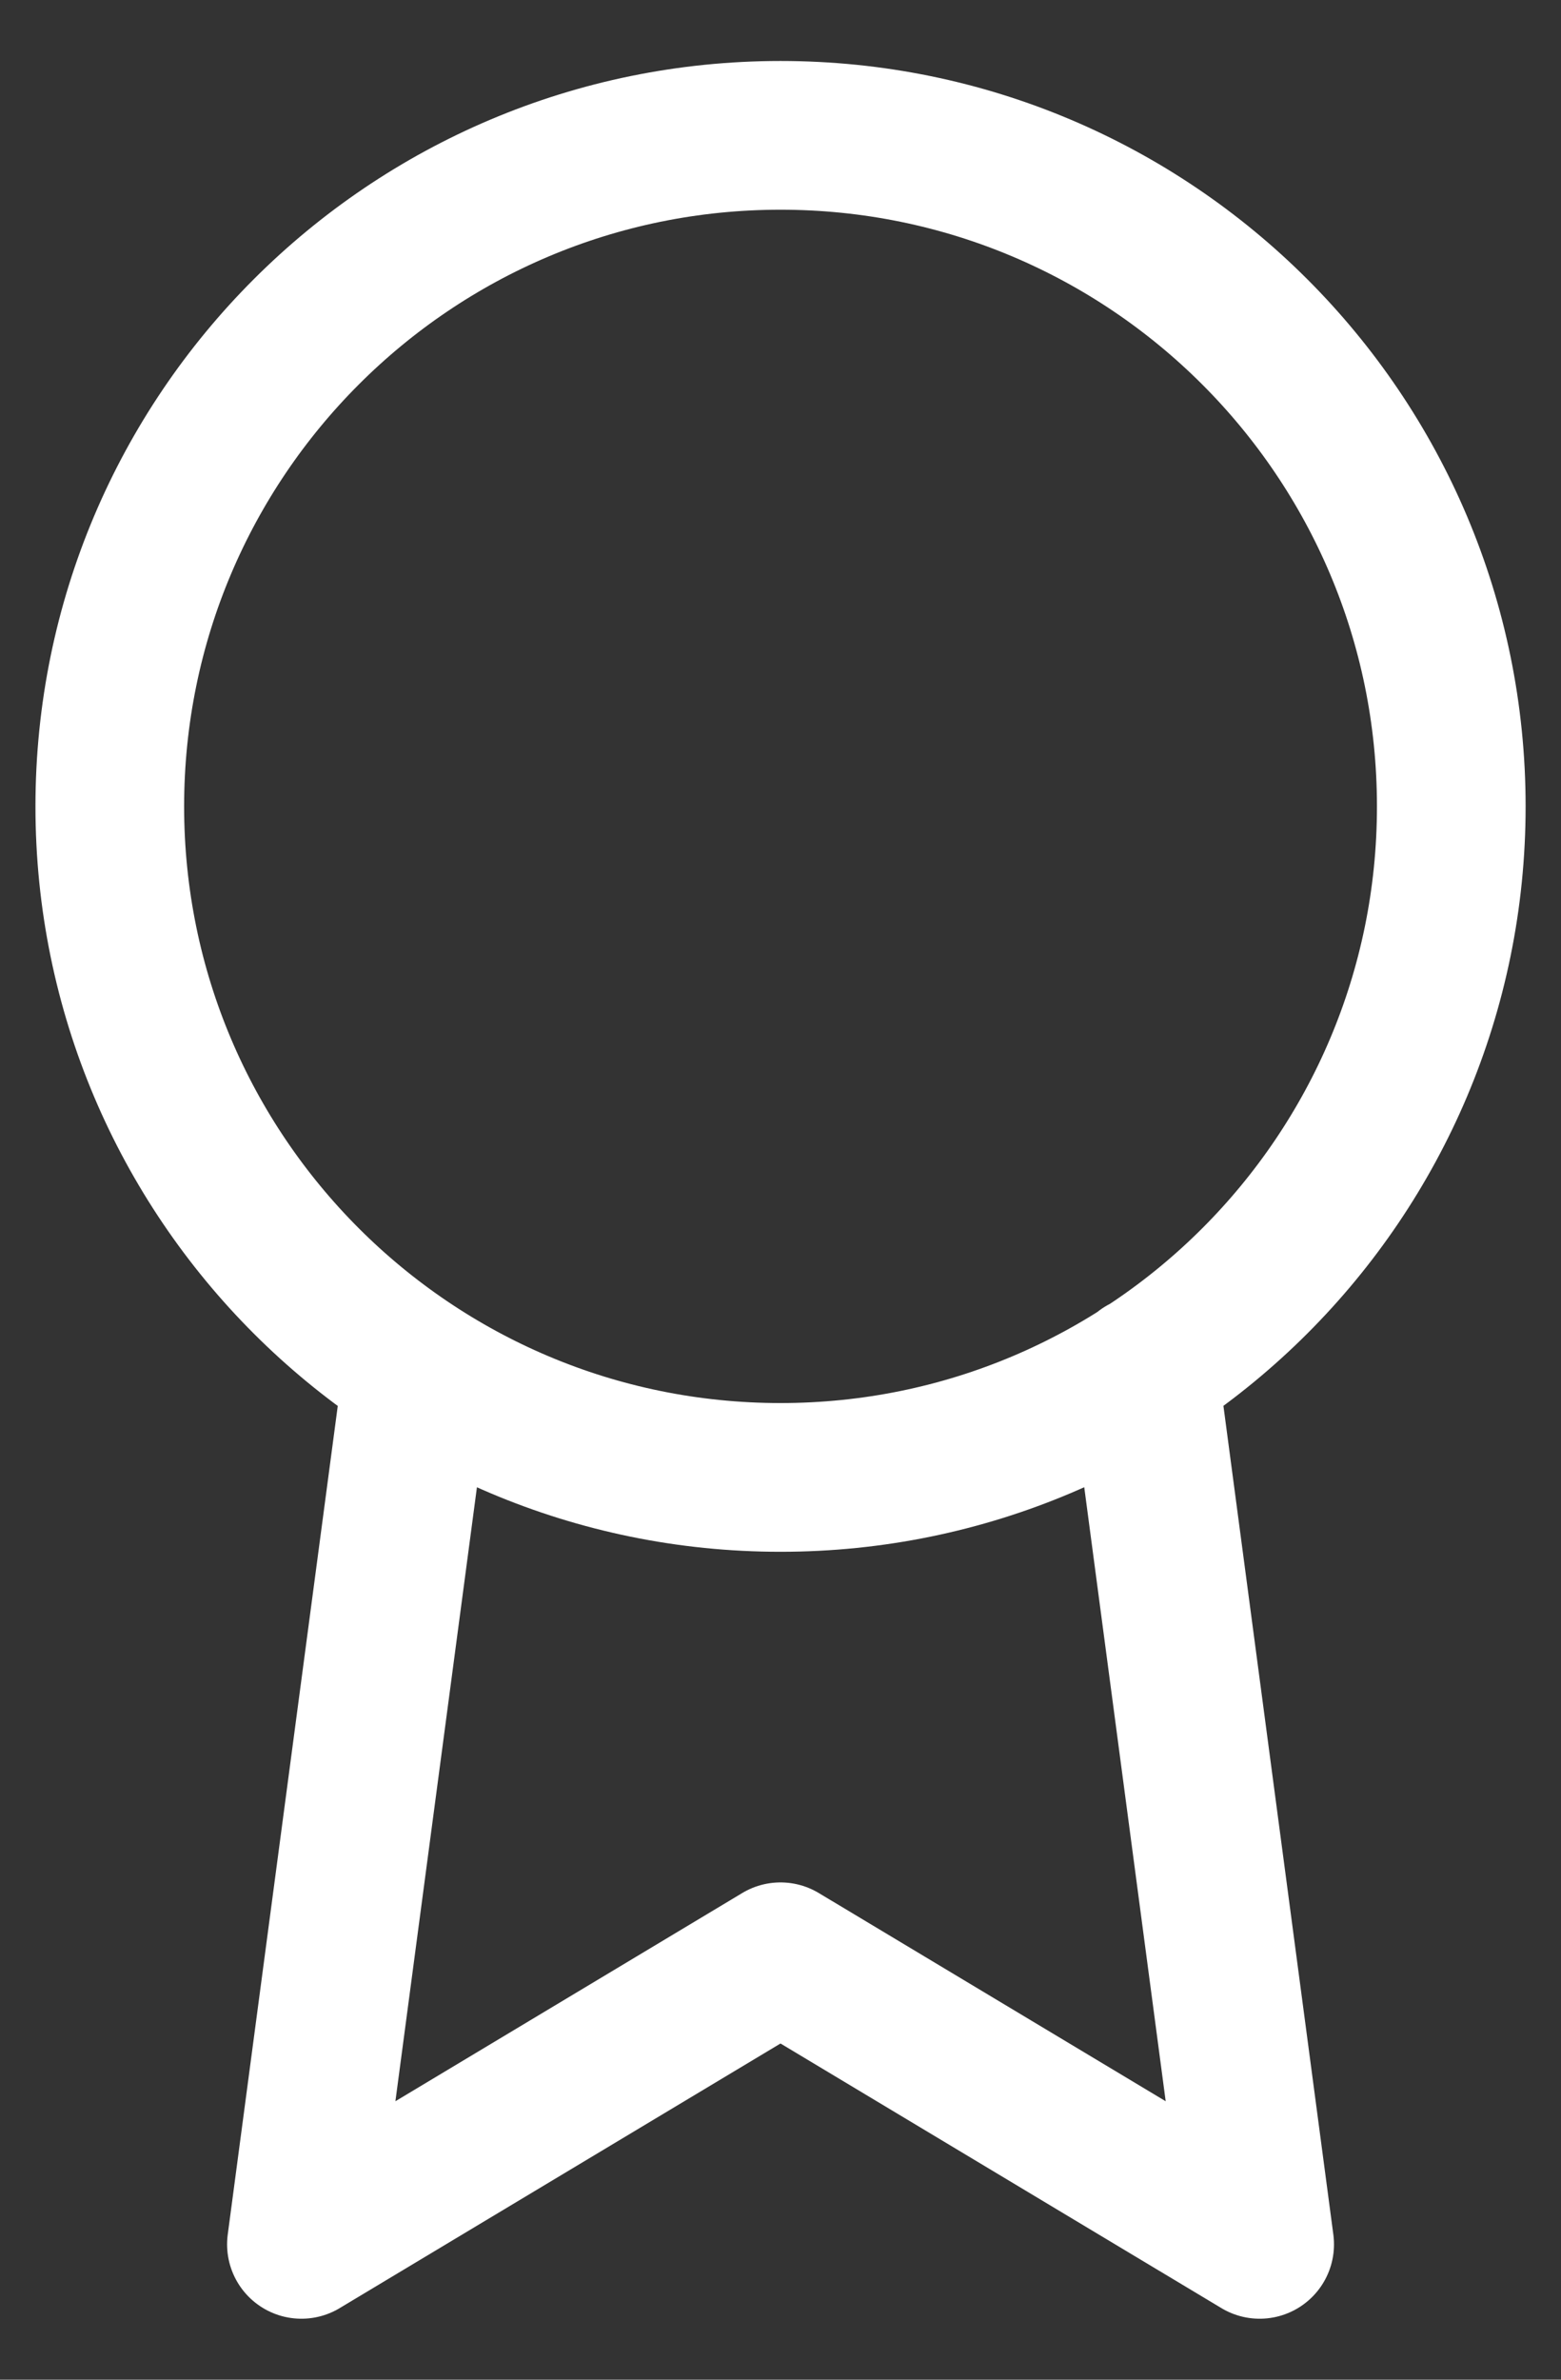 <svg width="21" height="32" viewBox="0 0 21 32" fill="none" xmlns="http://www.w3.org/2000/svg">
<rect x="0" y="0" width="21" height="32" fill="#333333" stroke="none"/>
<path d="M5.615 18.436L4.055 30.18L10.5 26.313L16.946 30.18L15.386 18.424M19.524 10.844C19.524 15.827 15.484 19.867 10.5 19.867C5.517 19.867 1.477 15.827 1.477 10.844C1.477 5.86 5.517 1.82 10.5 1.82C15.484 1.82 19.524 5.86 19.524 10.844Z" stroke="white" stroke-width="2" stroke-linecap="round" stroke-linejoin="round"/>
</svg>
